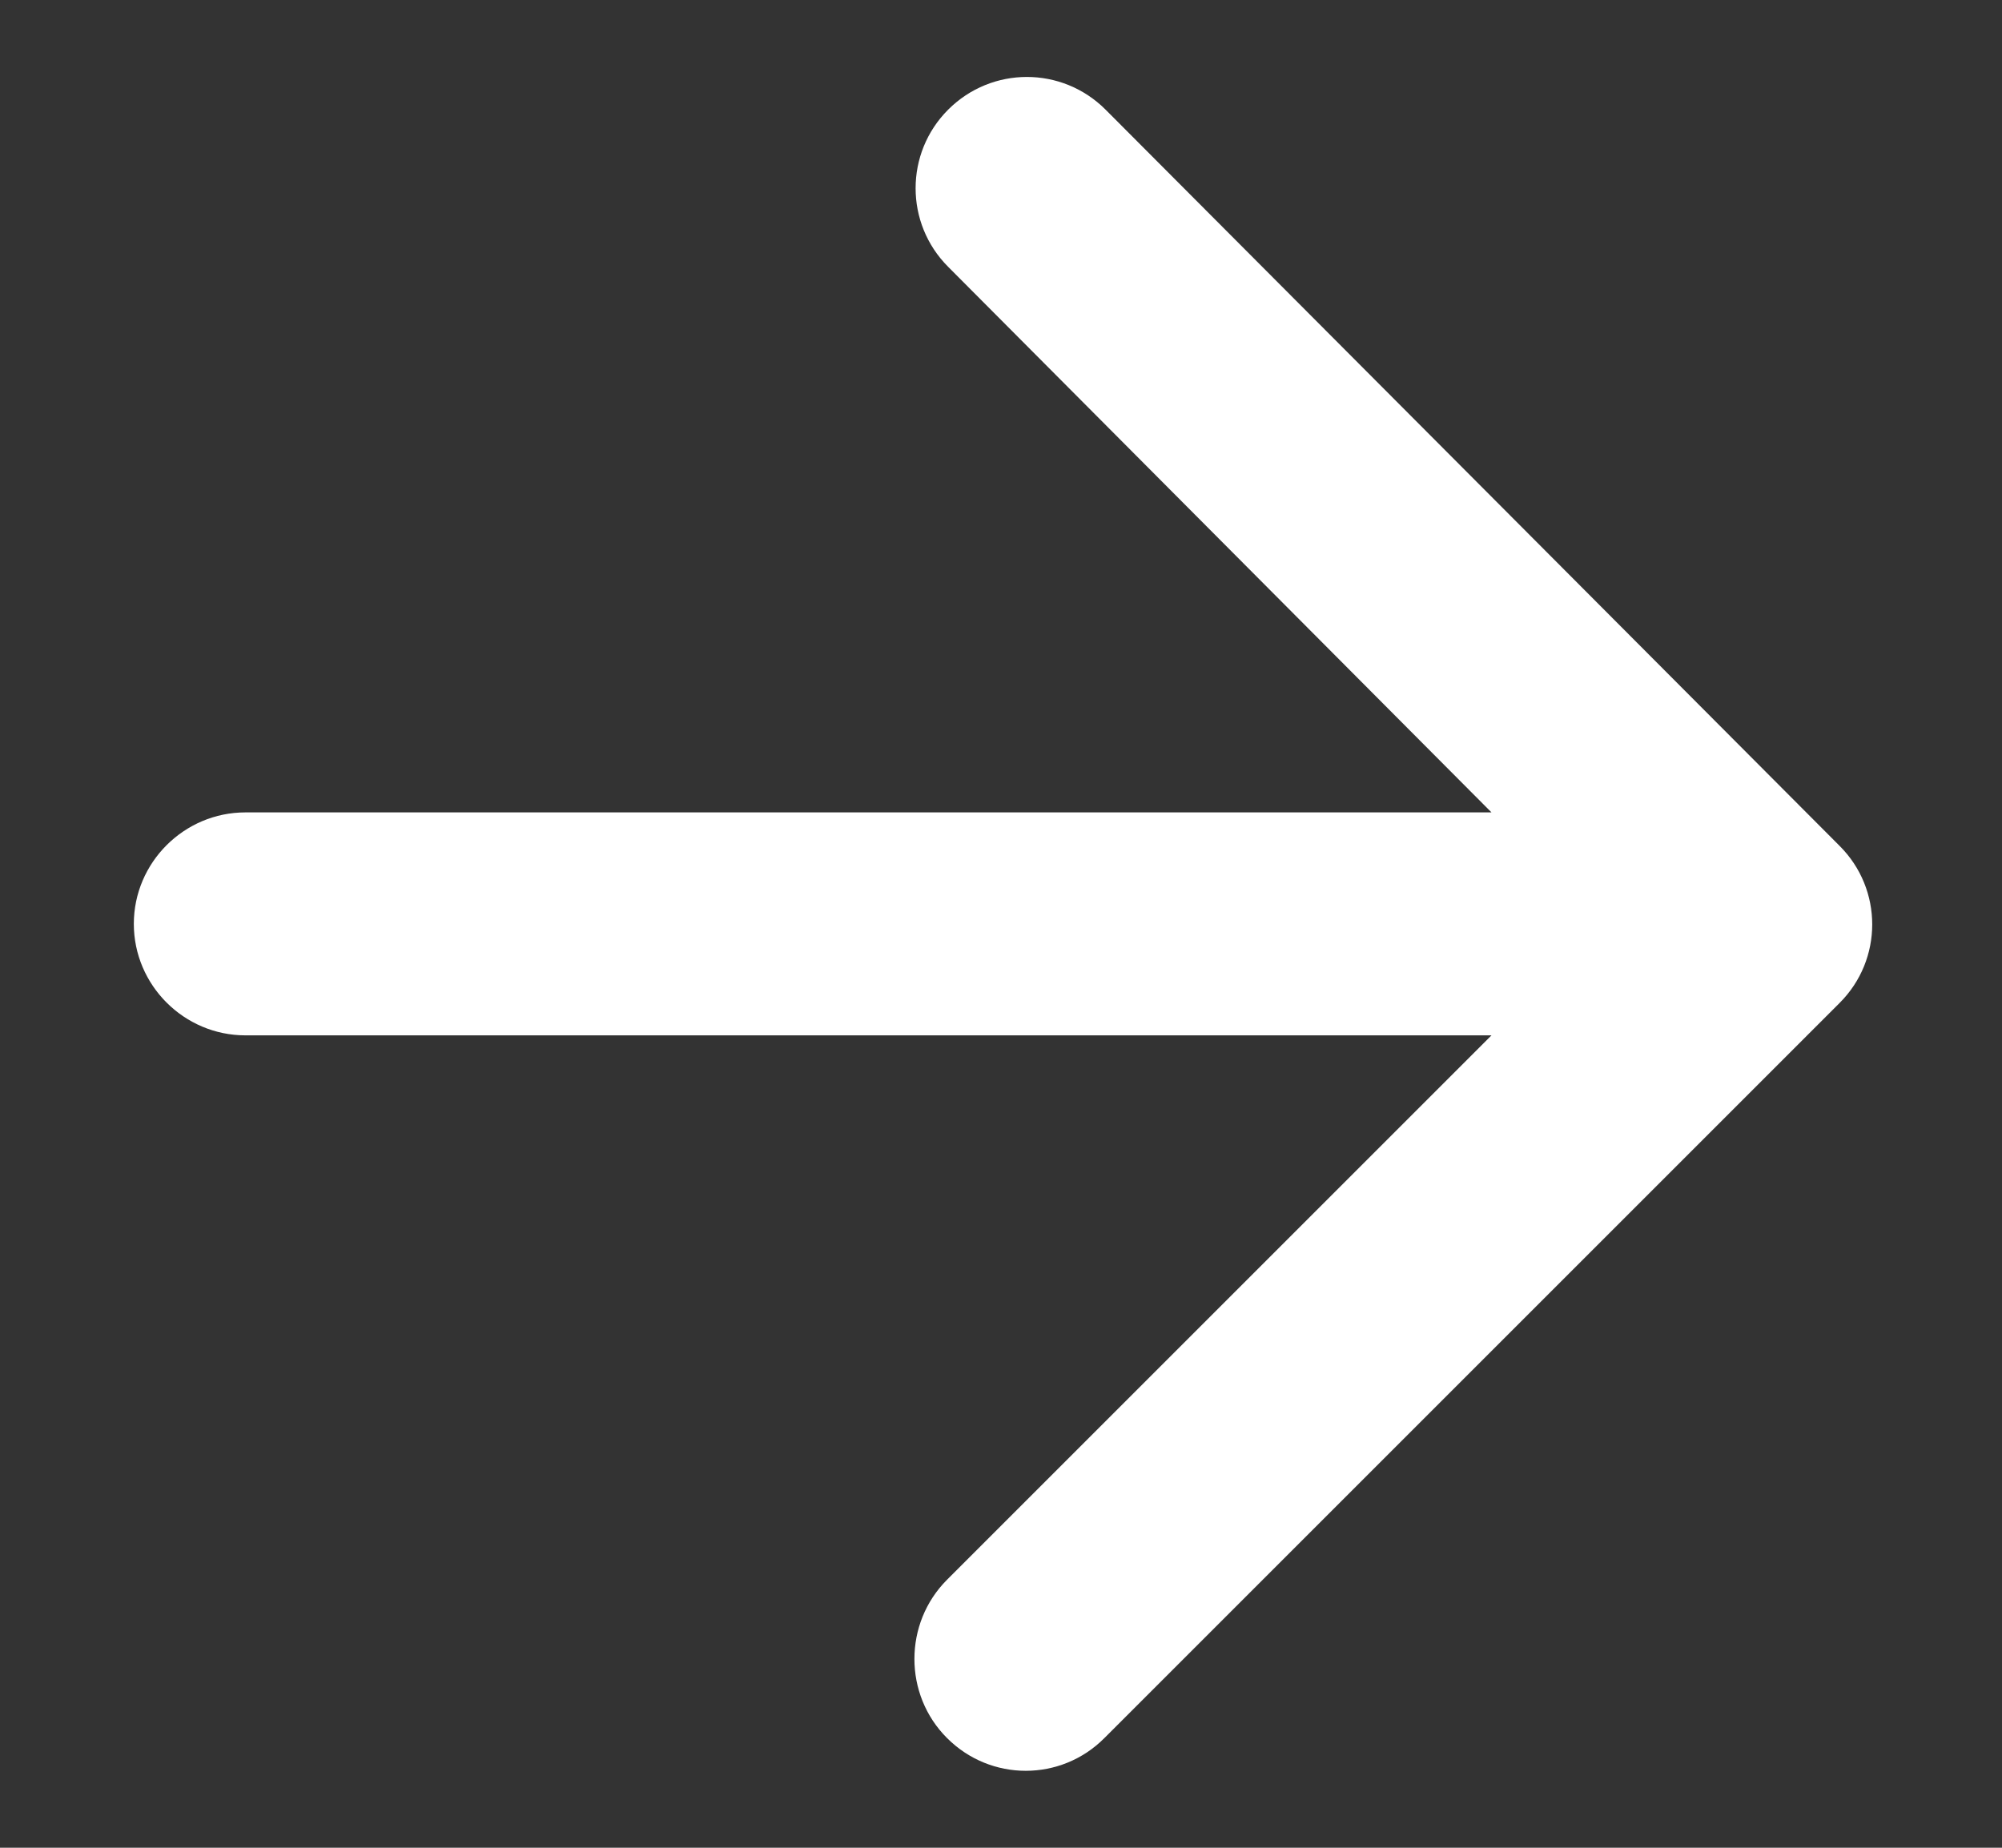 <svg width="13" height="12" viewBox="0 0 13 12" fill="none" xmlns="http://www.w3.org/2000/svg">
<rect x="0" y="0" width="13" height="12" fill="#333333" stroke="none"/>
<path d="M1.594 6.724H9.685L6.15 10.259C5.867 10.542 5.867 11.006 6.15 11.288C6.433 11.571 6.889 11.571 7.171 11.288L11.945 6.514C12.228 6.232 12.228 5.775 11.945 5.493L7.179 0.712C6.896 0.429 6.44 0.429 6.157 0.712C5.875 0.994 5.875 1.451 6.157 1.733L9.685 5.276H1.594C1.195 5.276 0.869 5.602 0.869 6C0.869 6.398 1.195 6.724 1.594 6.724Z" fill="white"/>
</svg>
